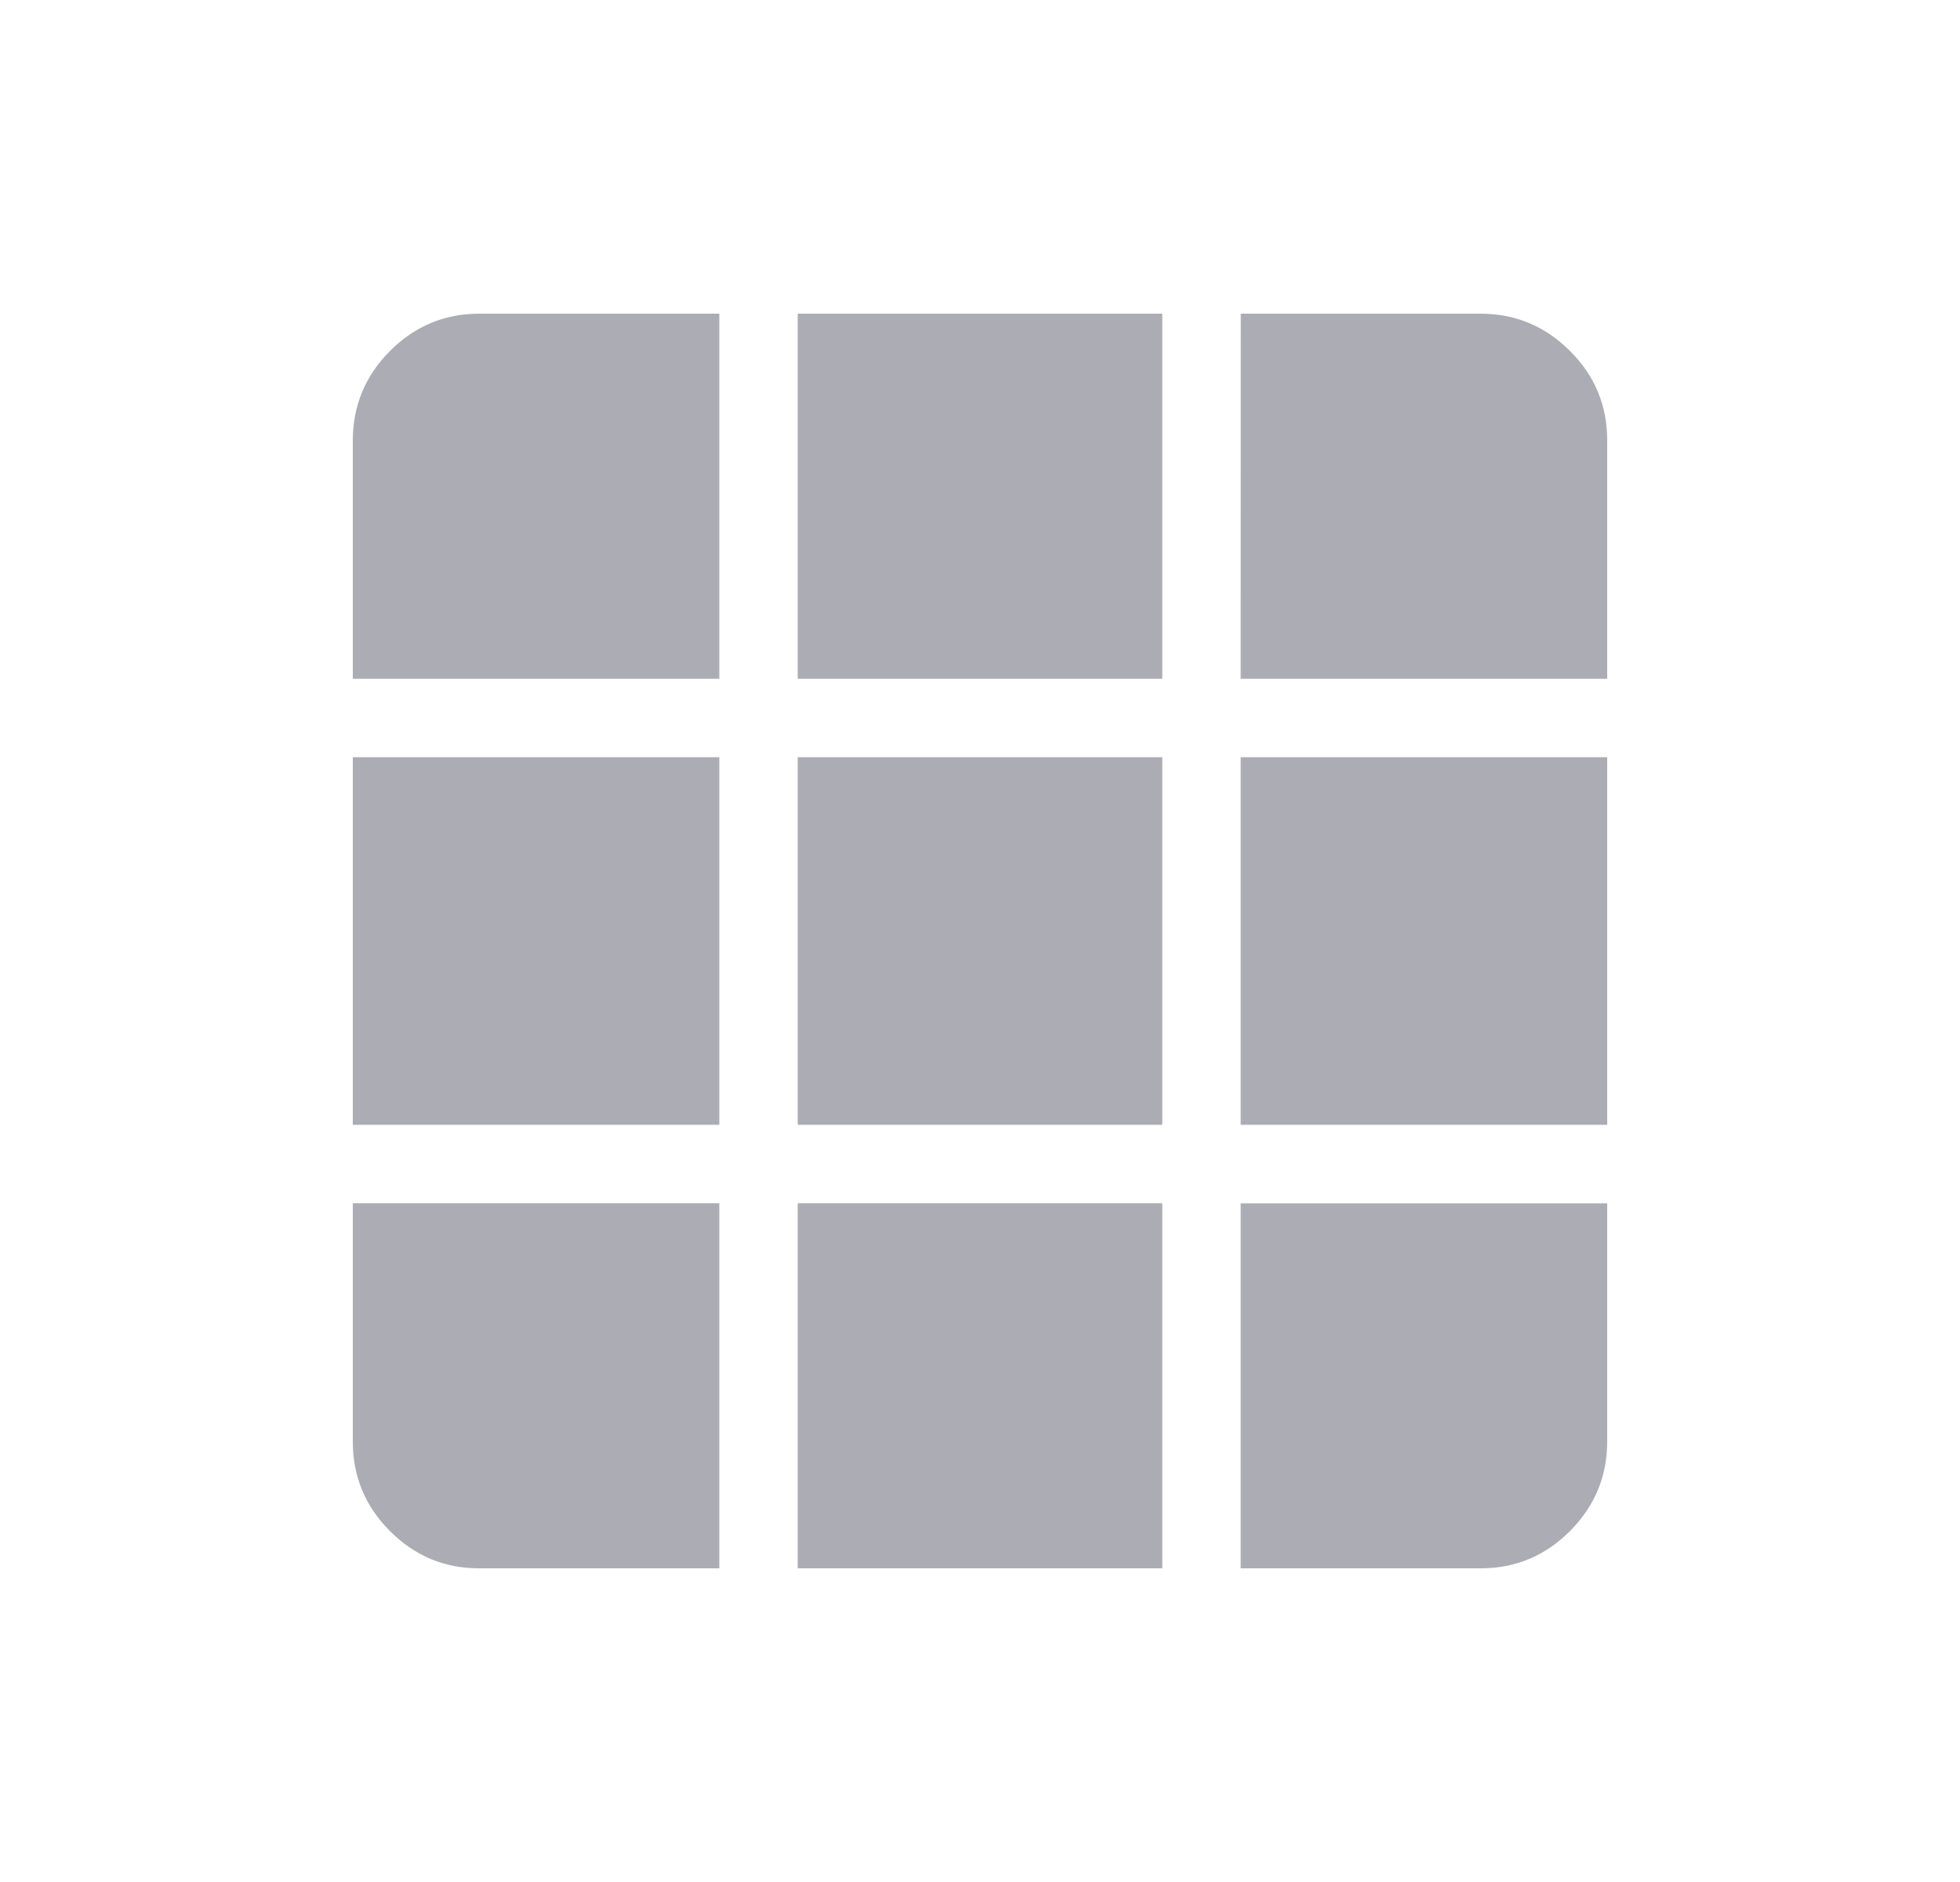 <svg width="25" height="24" viewBox="0 0 25 24" fill="none" xmlns="http://www.w3.org/2000/svg">
<path d="M6.116 20H9.175V15.344H4.5V18.384C4.5 18.829 4.658 19.209 4.975 19.526C5.292 19.843 5.672 20.001 6.115 20M10.175 20H14.825V15.344H10.175V20ZM15.825 20H18.885C19.329 20 19.709 19.842 20.025 19.525C20.341 19.208 20.499 18.828 20.5 18.385V15.345H15.825V20ZM4.5 14.344H9.175V9.656H4.5V14.344ZM10.175 14.344H14.825V9.656H10.175V14.344ZM15.825 14.344H20.5V9.656H15.825V14.344ZM4.5 8.656H9.175V4H6.115C5.671 4 5.291 4.158 4.975 4.475C4.659 4.792 4.501 5.172 4.5 5.615V8.656ZM10.175 8.656H14.825V4H10.175V8.656ZM15.825 8.656H20.5V5.616C20.5 5.171 20.342 4.791 20.025 4.475C19.708 4.159 19.329 4.001 18.886 4H15.826L15.825 8.656Z" fill="#ACADB4"/>
</svg>
